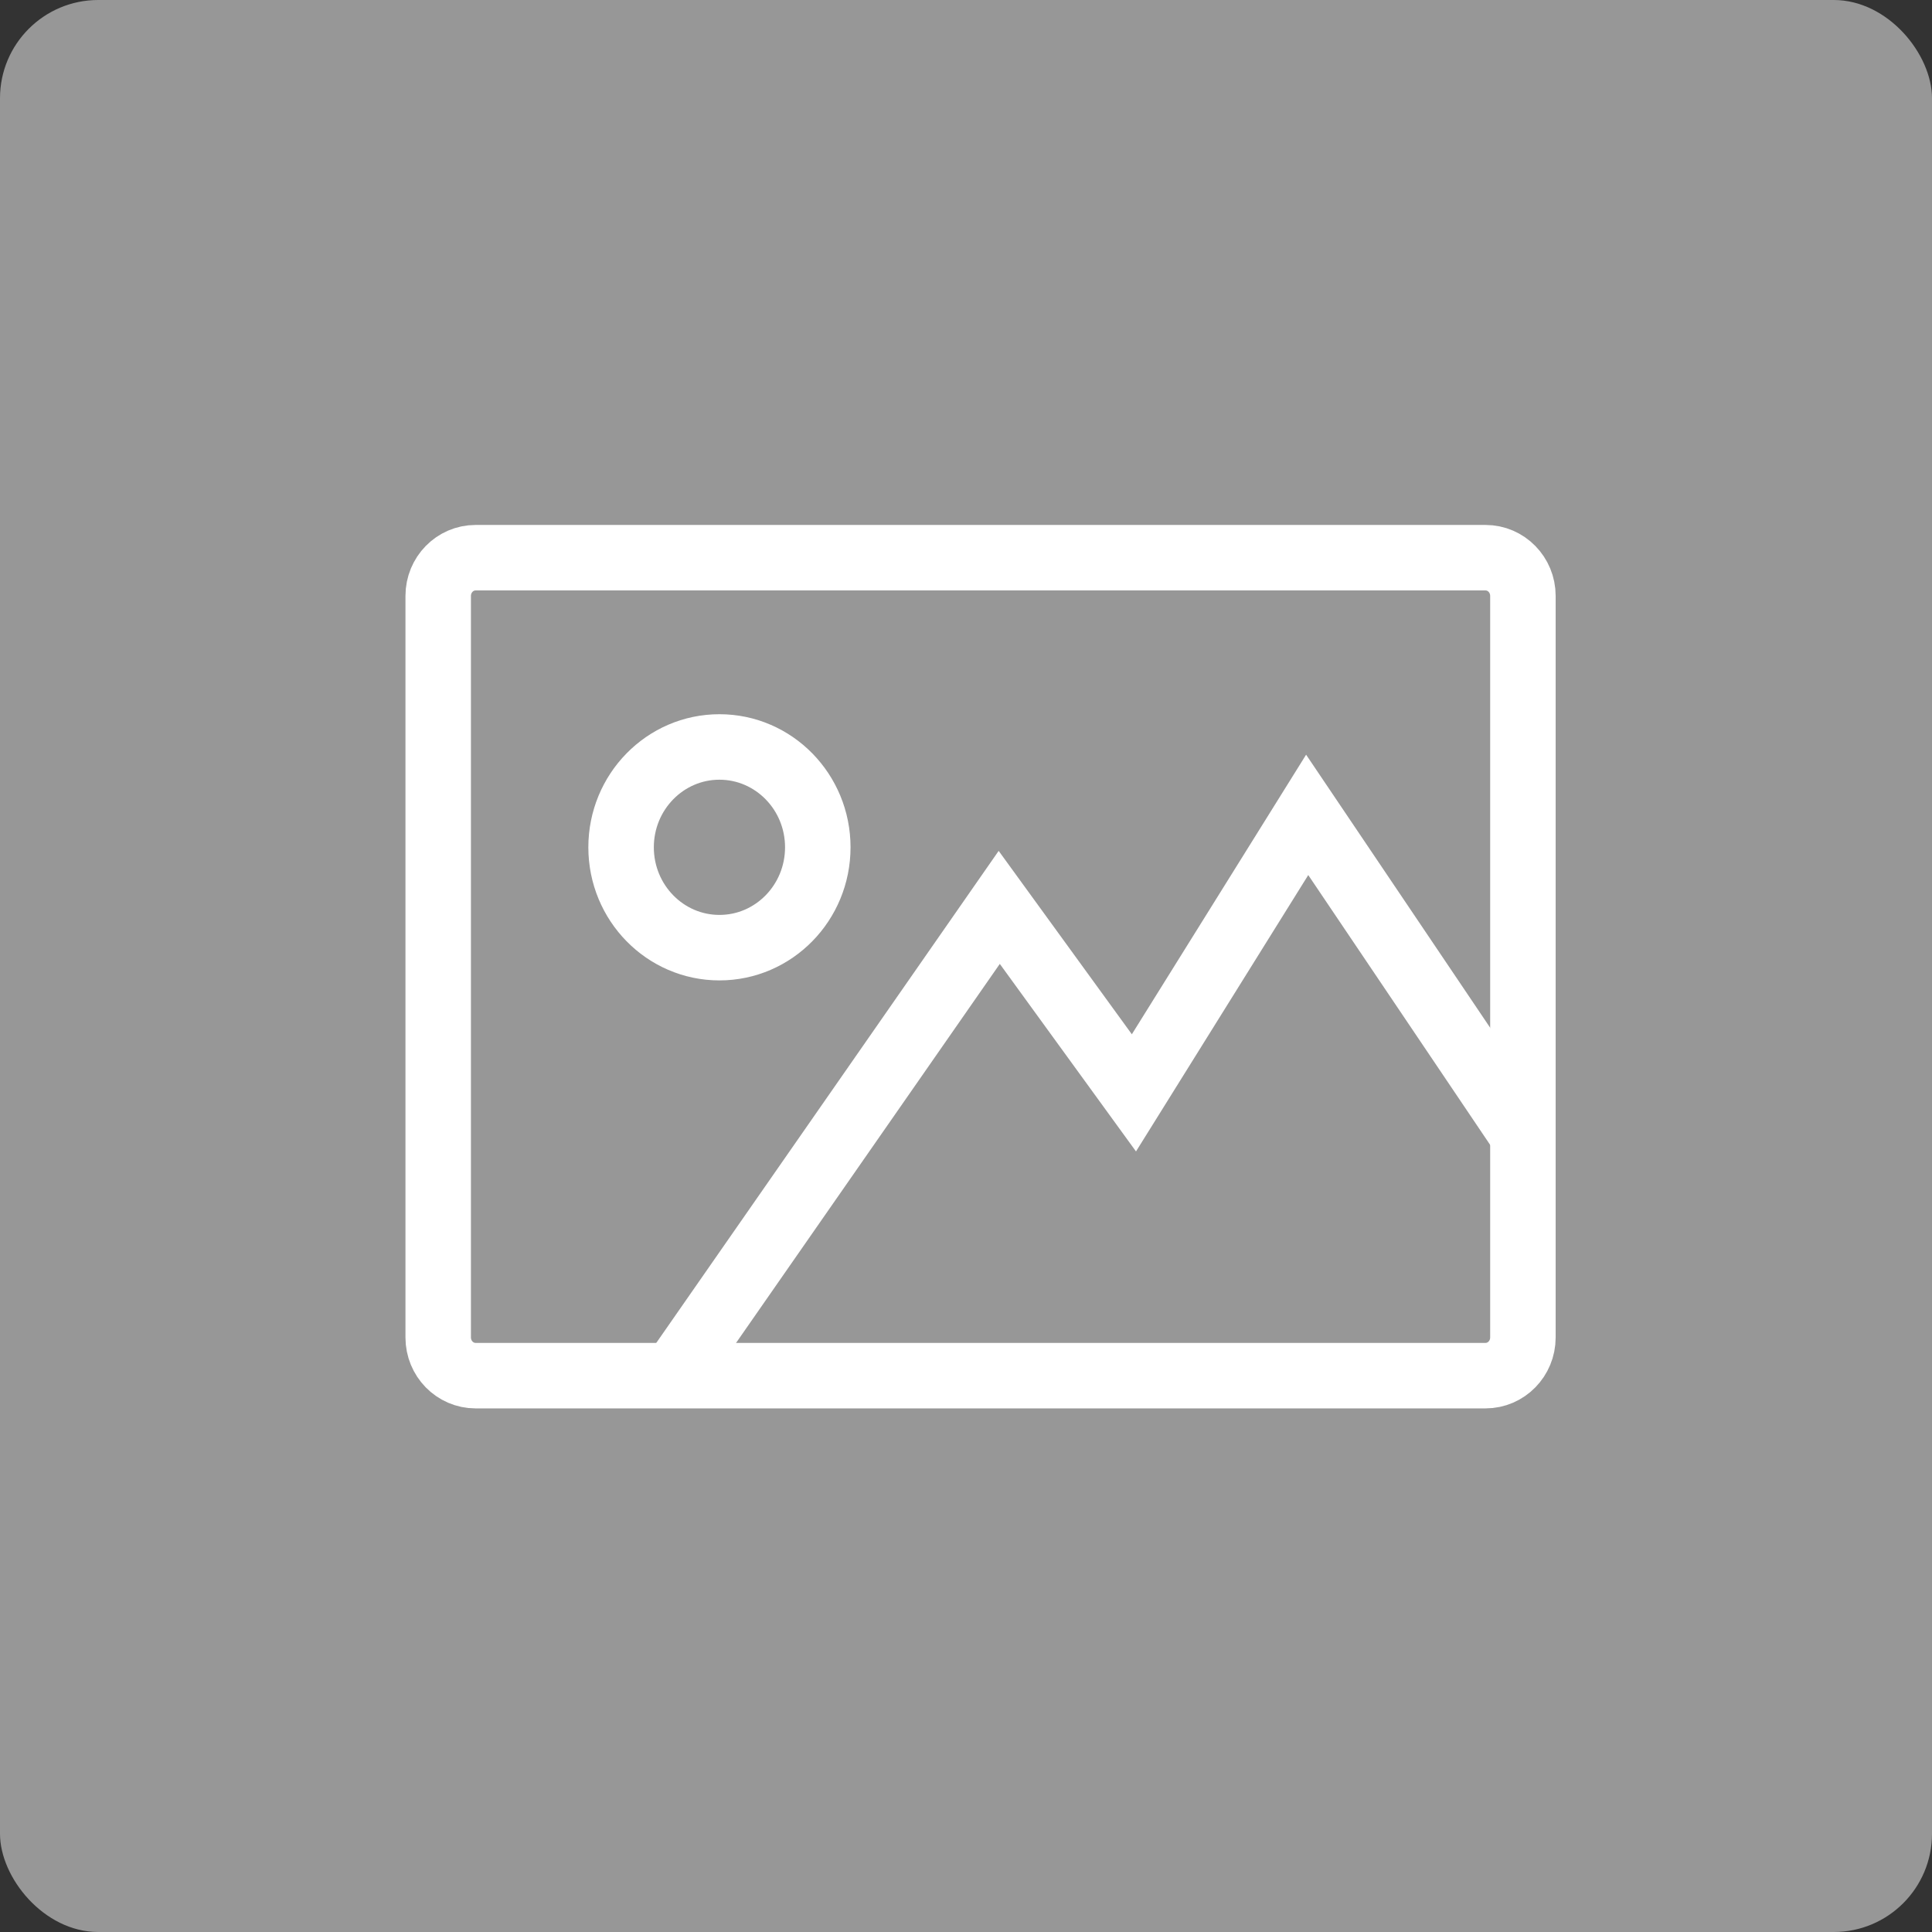 <svg width="59" height="59" viewBox="0 0 59 59" fill="none" xmlns="http://www.w3.org/2000/svg">
<rect x="0" y="0" width="59" height="59" fill="#333333" stroke="none"/>
<rect width="59" height="59" rx="3" fill="#979797"/>
<path fill-rule="evenodd" clip-rule="evenodd" d="M46.507 18.197C46.507 17.553 45.995 17.031 45.365 17.031H14.524C13.893 17.031 13.382 17.553 13.382 18.197V40.844C13.382 41.488 13.893 42.01 14.524 42.01H45.365C45.995 42.01 46.507 41.488 46.507 40.844V18.197Z" stroke="white" stroke-width="2"/>
<path fill-rule="evenodd" clip-rule="evenodd" d="M21.97 28.94C23.629 28.94 24.974 27.568 24.974 25.875C24.974 24.183 23.629 22.811 21.97 22.811C20.312 22.811 18.967 24.183 18.967 25.875C18.967 27.568 20.312 28.94 21.97 28.94Z" stroke="white" stroke-width="2"/>
<path d="M20.564 42.01L30.515 27.71L34.628 33.374L39.919 24.885L46.507 34.658" stroke="white" stroke-width="2"/>
</svg>
